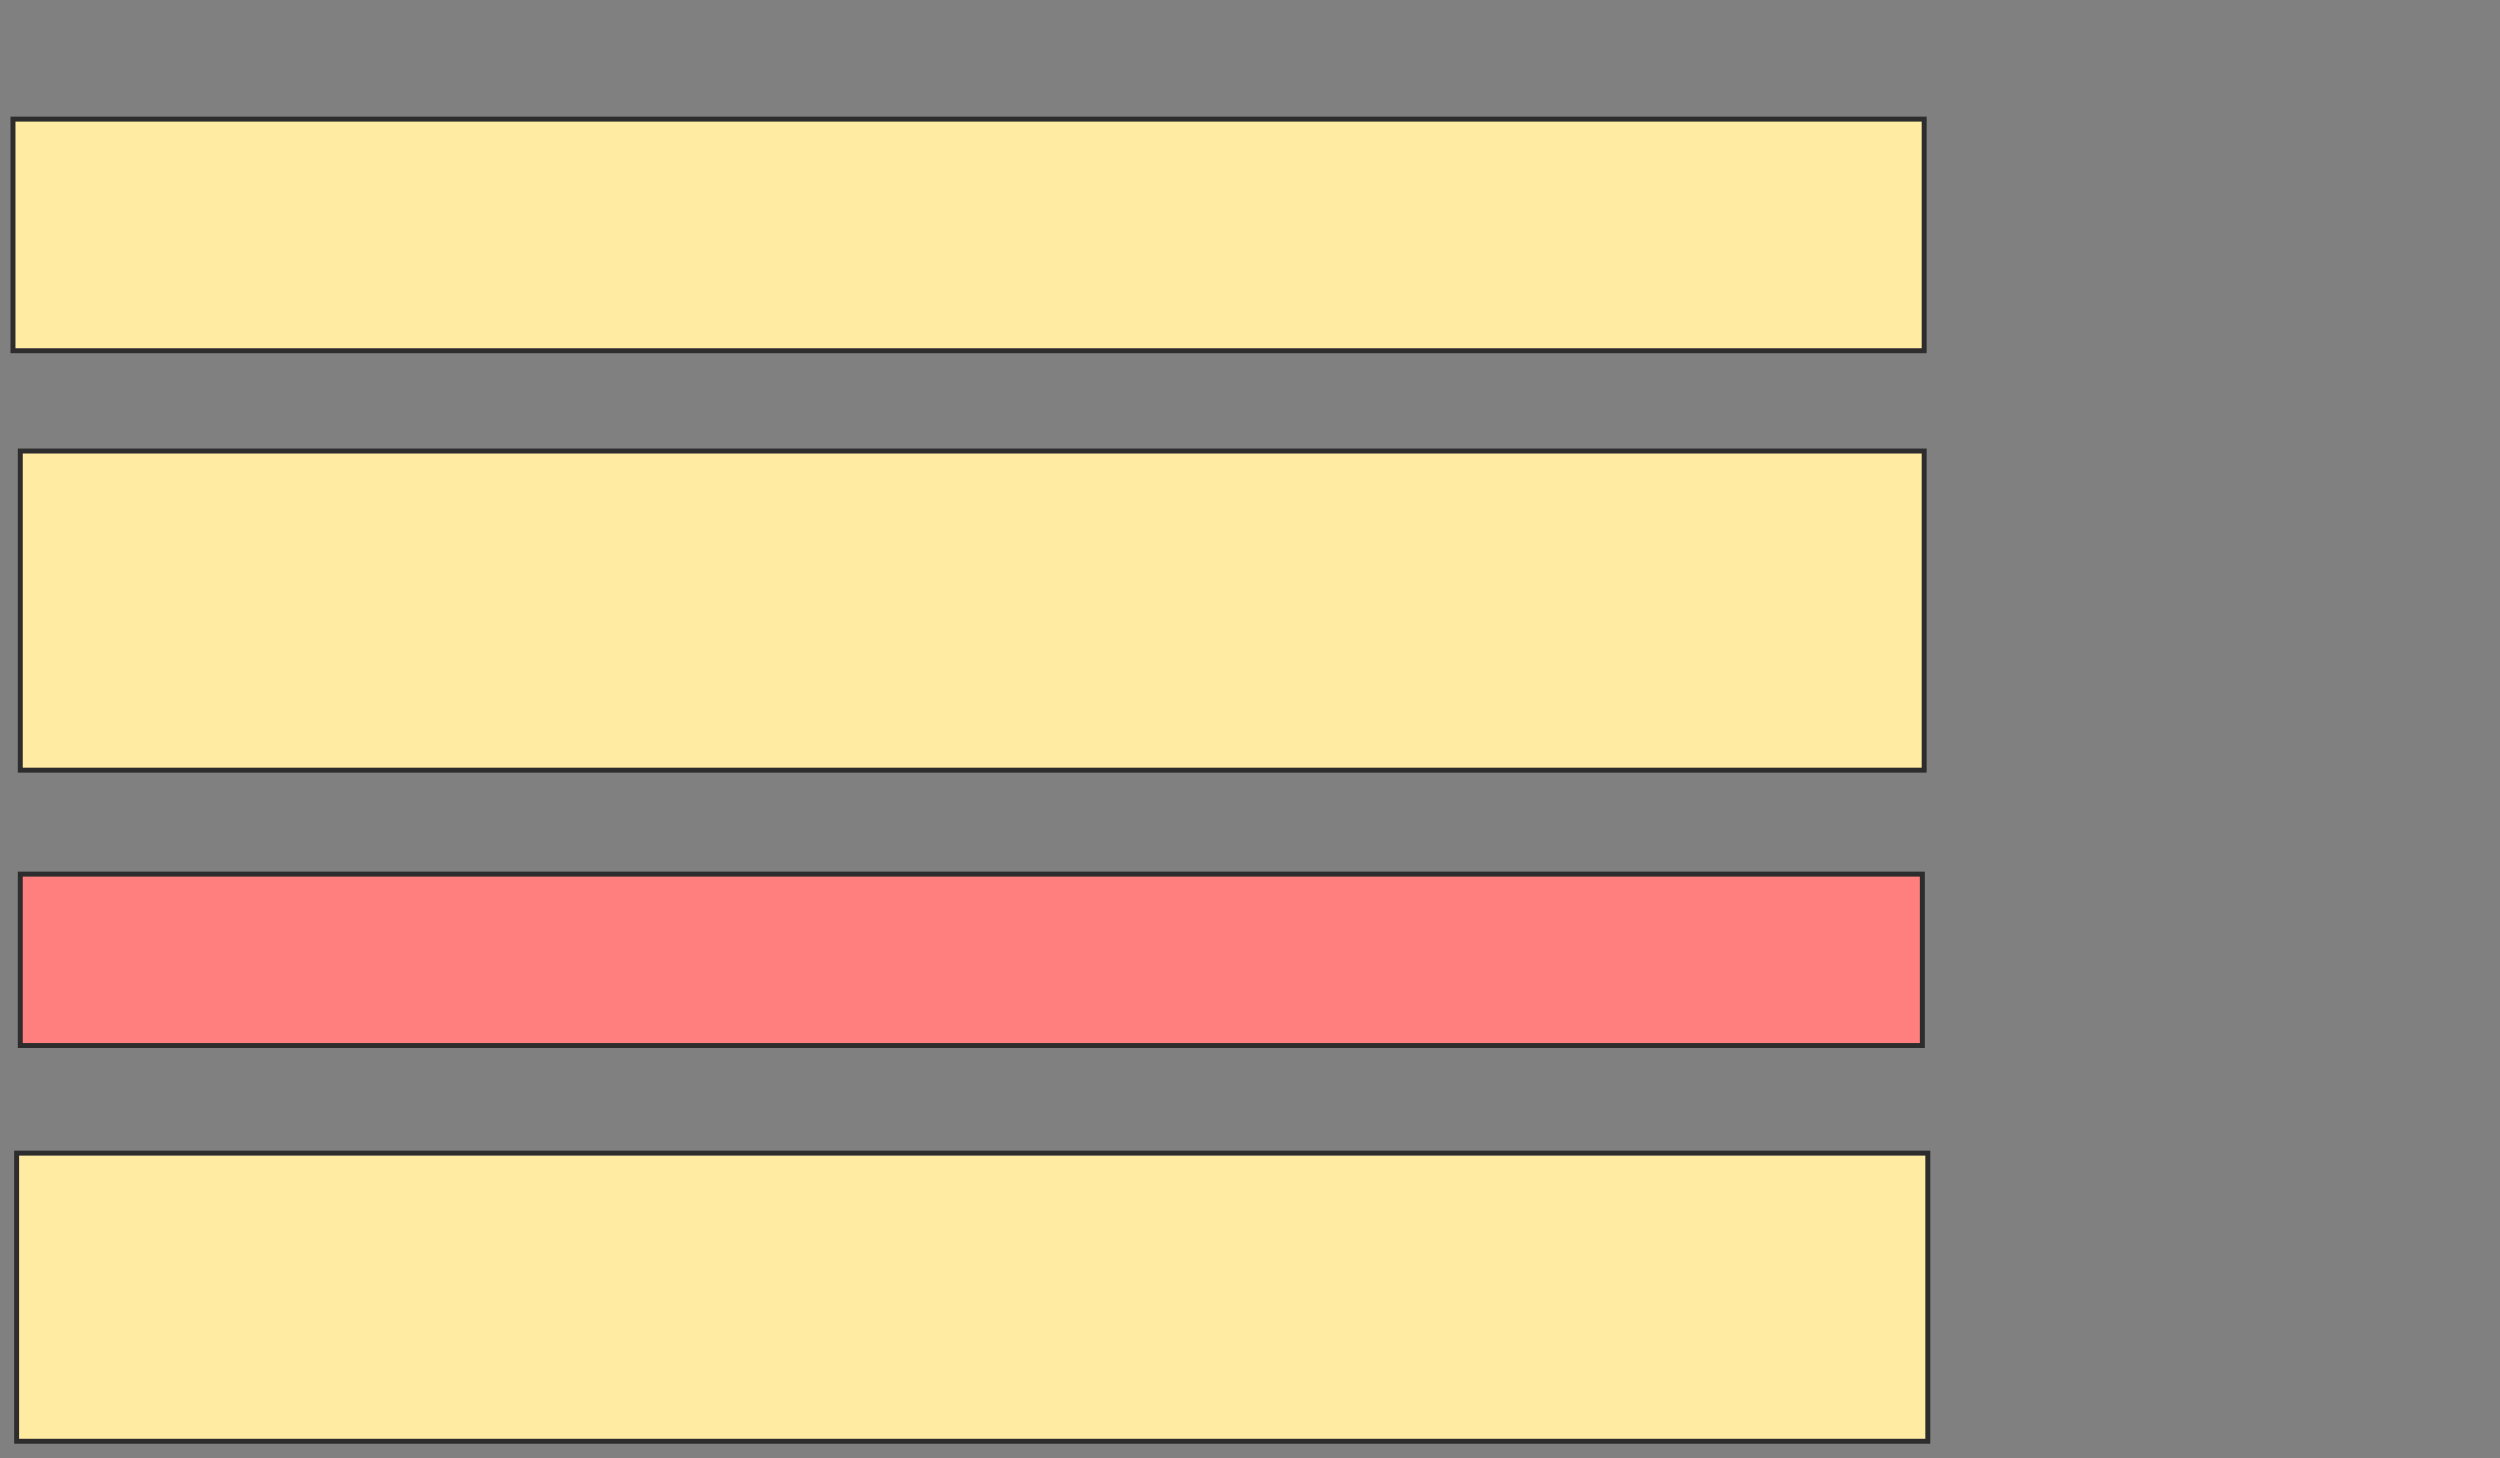 <svg xmlns="http://www.w3.org/2000/svg" width="504" height="294">
 <rect width="100%" height="100%" fill="#808080" stroke="none"/>
 <!-- Created with Image Occlusion Enhanced -->
 <g>
  <title>Labels</title>
 </g>
 <g>
  <title>Masks</title>
  <rect id="5ed383e908584d1abbc86e5415679e9b-ao-1" height="46.691" width="385.294" y="24.015" x="2.618" stroke="#2D2D2D" fill="#FFEBA2"/>
  <rect id="5ed383e908584d1abbc86e5415679e9b-ao-2" height="64.338" width="383.824" y="90.926" x="4.088" stroke="#2D2D2D" fill="#FFEBA2"/>
  <rect id="5ed383e908584d1abbc86e5415679e9b-ao-3" height="34.559" width="383.456" y="176.221" x="4.088" stroke="#2D2D2D" fill="#FF7E7E" class="qshape"/>
  <rect id="5ed383e908584d1abbc86e5415679e9b-ao-4" height="58.088" width="385.294" y="232.471" x="3.353" stroke="#2D2D2D" fill="#FFEBA2"/>
 </g>
</svg>